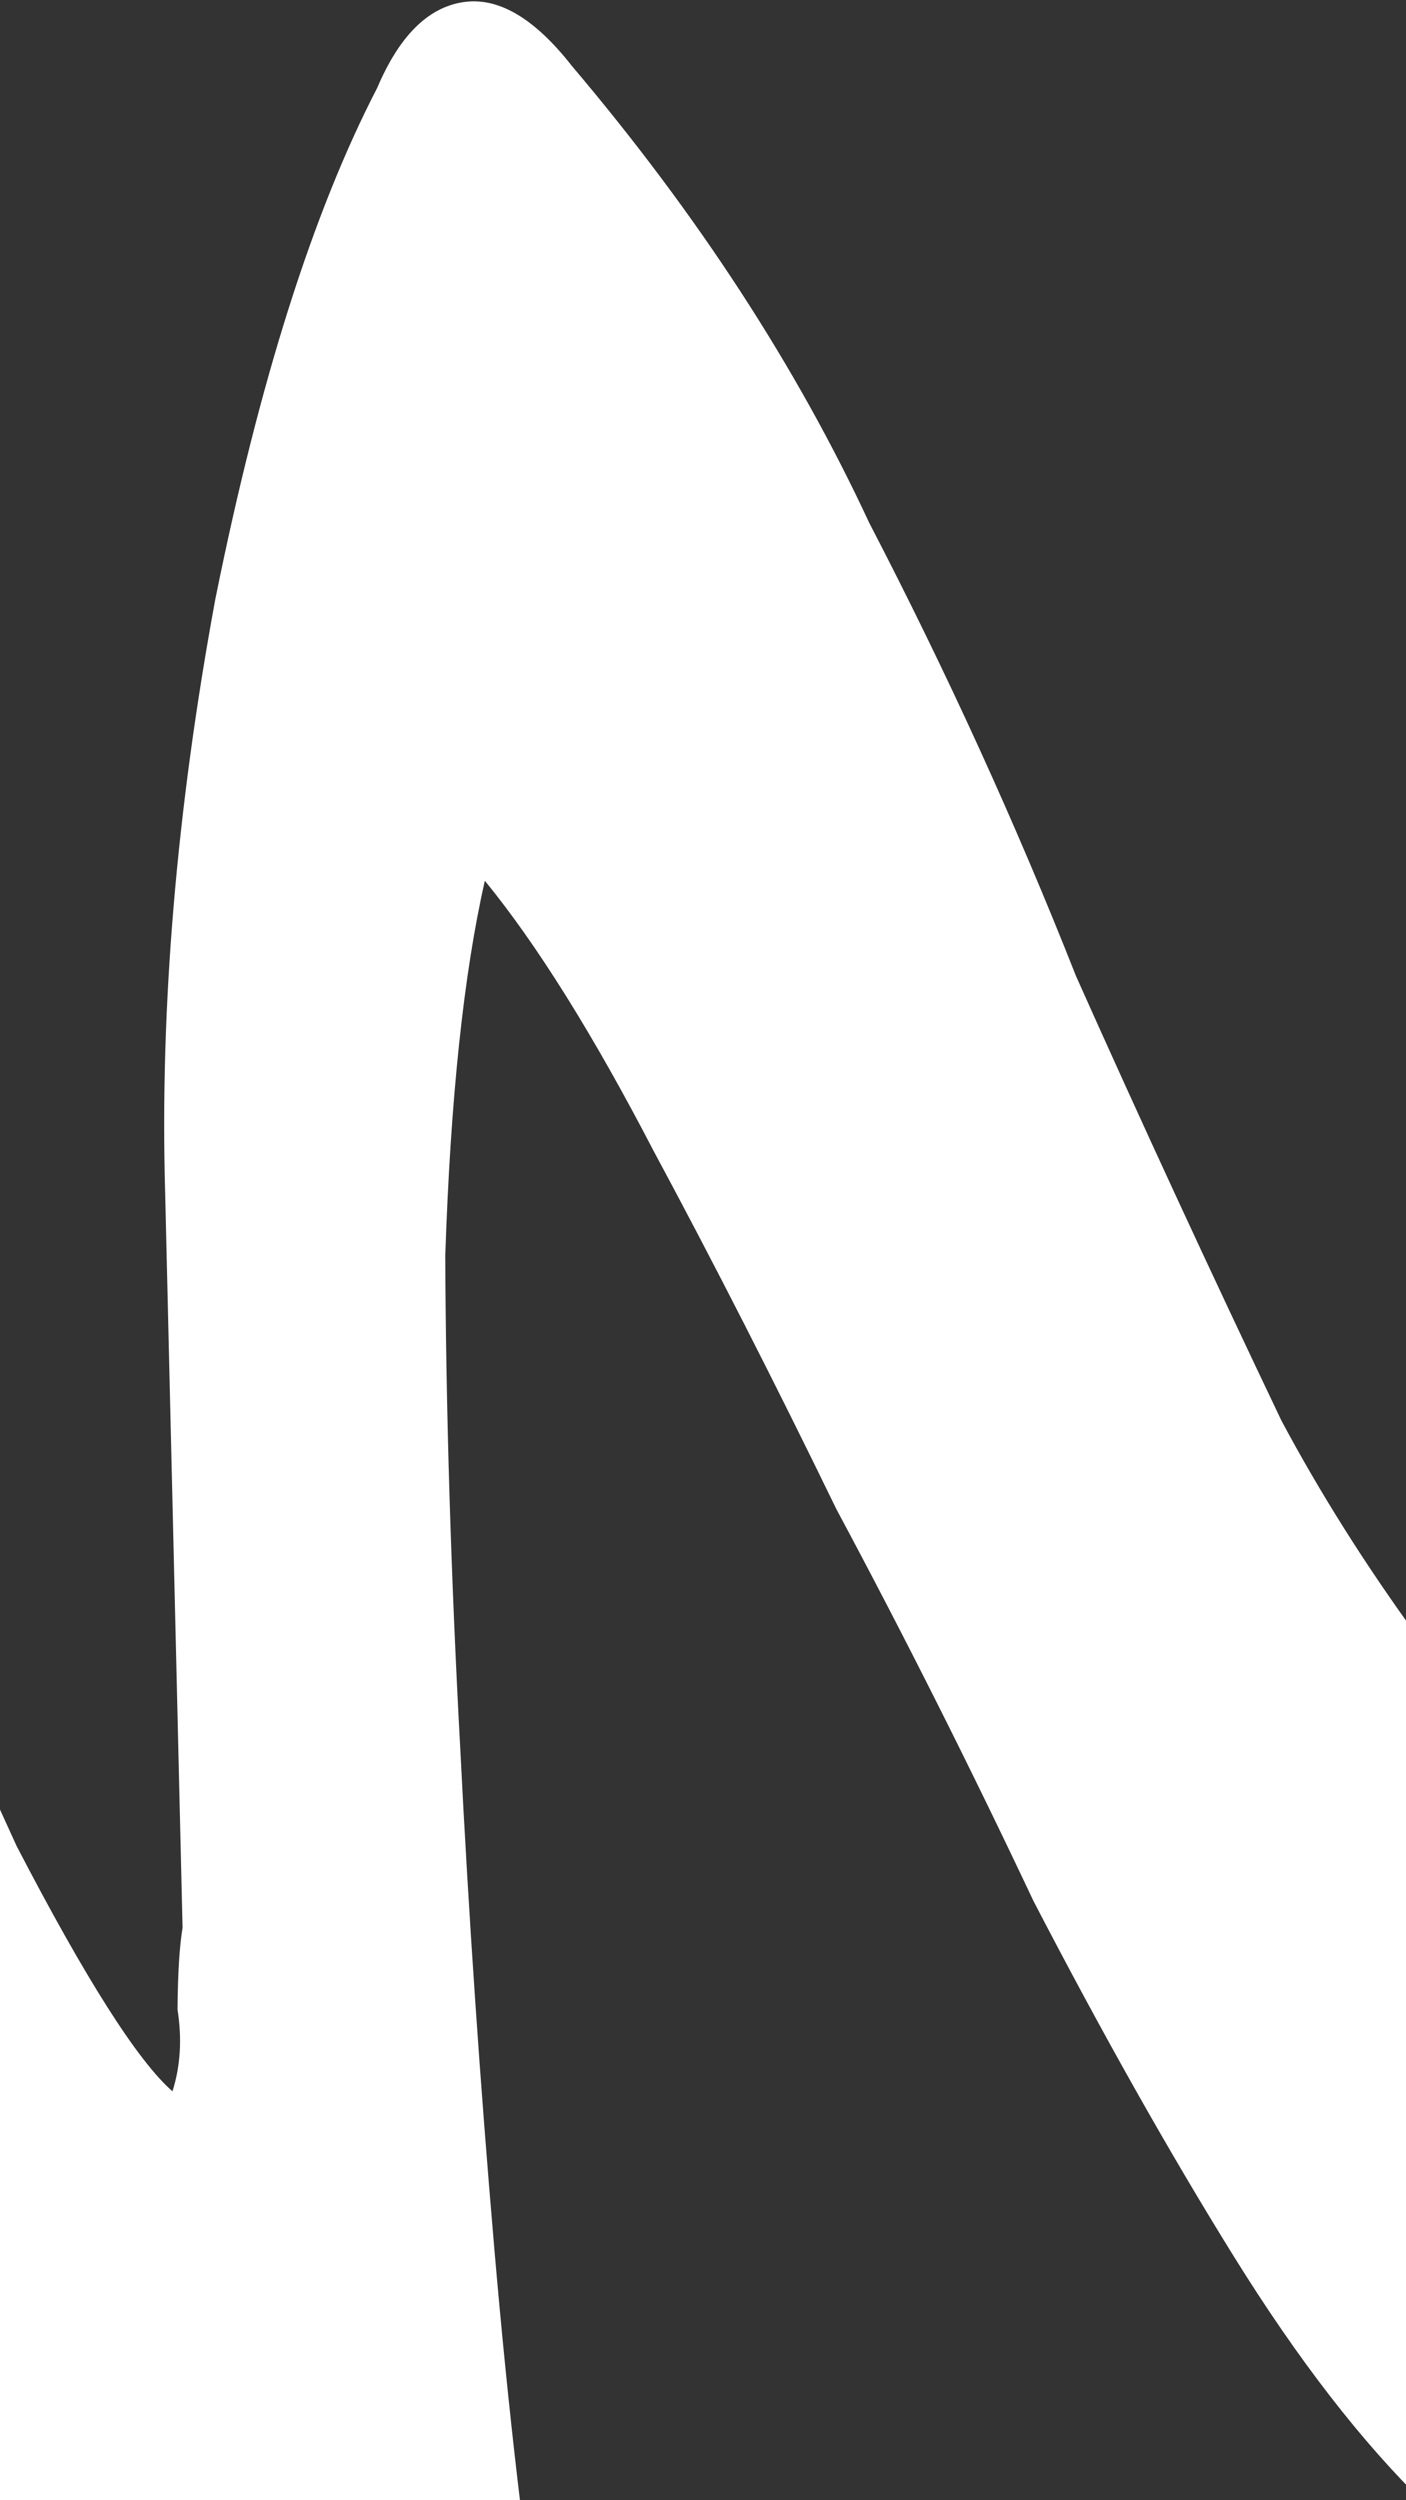 <svg width="360" height="640" viewBox="0 0 360 640" fill="none" xmlns="http://www.w3.org/2000/svg">
<rect x="0" y="0" width="360" height="640" fill="#333333" stroke="none"/>
<path d="M868.503 501.529C870.402 513.516 868.316 524.598 862.245 534.775C856.175 544.952 848.368 553.868 838.825 561.524C829.045 567.68 818.397 573.207 806.88 578.103C796.863 582.761 788.107 585.684 780.613 586.871C749.136 591.856 719.546 579.648 691.842 550.245C663.9 519.343 639.231 484.852 617.835 446.77C596.201 407.19 578.79 370.013 565.6 335.239C553.908 300.228 547.826 281.224 547.351 278.227C540.968 296.133 535.616 325.396 531.294 366.016C528.471 406.397 523.518 447.884 516.436 490.477C509.116 531.571 497.456 569.513 481.456 604.302C466.717 637.355 443.609 656.375 412.132 661.36C397.144 663.734 381.48 656.999 365.143 641.155C348.805 625.312 332.386 604.105 315.886 577.535C299.386 550.965 282.293 520.65 264.606 486.588C248.418 452.289 231.6 418.858 214.15 386.295C198.2 353.494 182.606 322.941 167.367 294.636C151.891 264.832 137.483 241.771 124.143 225.452C118.71 249.352 115.331 281.374 114.007 321.519C114.182 361.426 115.462 403.462 117.848 447.626C119.996 490.293 122.893 532.84 126.541 575.269C130.188 617.698 134.503 654.646 139.487 686.111C142.809 707.088 139.187 723.022 128.62 733.911C119.552 744.563 109.022 750.839 97.031 752.738C80.543 755.349 62.395 747.472 42.584 729.106C22.537 709.242 1.54 683.385 -20.406 651.534C-42.352 619.683 -64.26 583.218 -86.131 542.139C-106.503 500.823 -126.126 459.389 -144.999 417.836C-162.373 376.045 -177.143 336.145 -189.309 298.138C-201.712 258.631 -210.05 225.393 -214.321 198.422C-217.406 178.944 -219.505 160.845 -220.616 144.125C-221.253 130.403 -222.521 117.548 -224.42 105.561C-224.819 93.337 -225.138 86.475 -225.375 84.977C-226.087 80.482 -228.061 77.722 -231.296 76.699C-233.032 75.438 -234.375 71.811 -235.324 65.817C-236.036 61.322 -231.858 53.749 -222.789 43.097C-212.46 30.709 -201.299 23.565 -189.308 21.666C-168.324 18.343 -154.122 20.701 -146.703 28.742C-137.784 36.545 -132.376 46.44 -130.478 58.427C-129.766 62.922 -129.447 69.783 -129.522 79.011C-128.098 88.001 -124.894 108.229 -119.911 139.695C-116.588 160.672 -107.857 191.544 -93.718 232.311C-79.579 273.078 -63.822 314.357 -46.448 356.148C-29.073 397.939 -12.174 436.733 4.251 472.53C21.938 506.592 35.24 527.524 44.159 535.327C46.207 528.859 46.638 521.879 45.452 514.387C45.527 505.159 45.958 498.179 46.745 493.447L42.286 305.231C40.925 257.832 45.203 207.236 55.12 153.443C66.3 97.914 80.127 54.253 96.602 22.461C102.198 9.287 109.493 1.988 118.486 0.564C127.479 -0.861 136.791 4.576 146.421 16.874C178.547 54.793 203.928 93.779 222.564 133.834C242.461 172.154 260.11 210.829 275.511 249.86C292.174 287.156 309.704 325.082 328.103 363.639C347.763 400.46 374.286 436.962 407.674 473.144C416.58 451.766 426.585 417.927 437.689 371.625C448.556 323.826 459.423 276.026 470.29 228.226C482.656 180.189 494.472 138.383 505.739 102.807C516.768 65.734 526.779 46.485 535.773 45.06C540.269 44.348 547.882 43.91 558.612 43.747C569.341 43.583 576.954 43.146 581.451 42.433C594.941 40.297 608.674 54.249 622.651 84.29C636.391 112.833 649.581 147.607 662.221 188.612C676.123 227.88 689.394 268.017 702.035 309.022C715.937 348.291 729.046 377.701 741.361 397.254C749.73 411.288 760.978 424.098 775.105 435.684C789.231 447.27 803.24 458.107 817.129 468.195C834.254 479.306 851.378 490.417 868.503 501.529Z" fill="white"/>
</svg>
